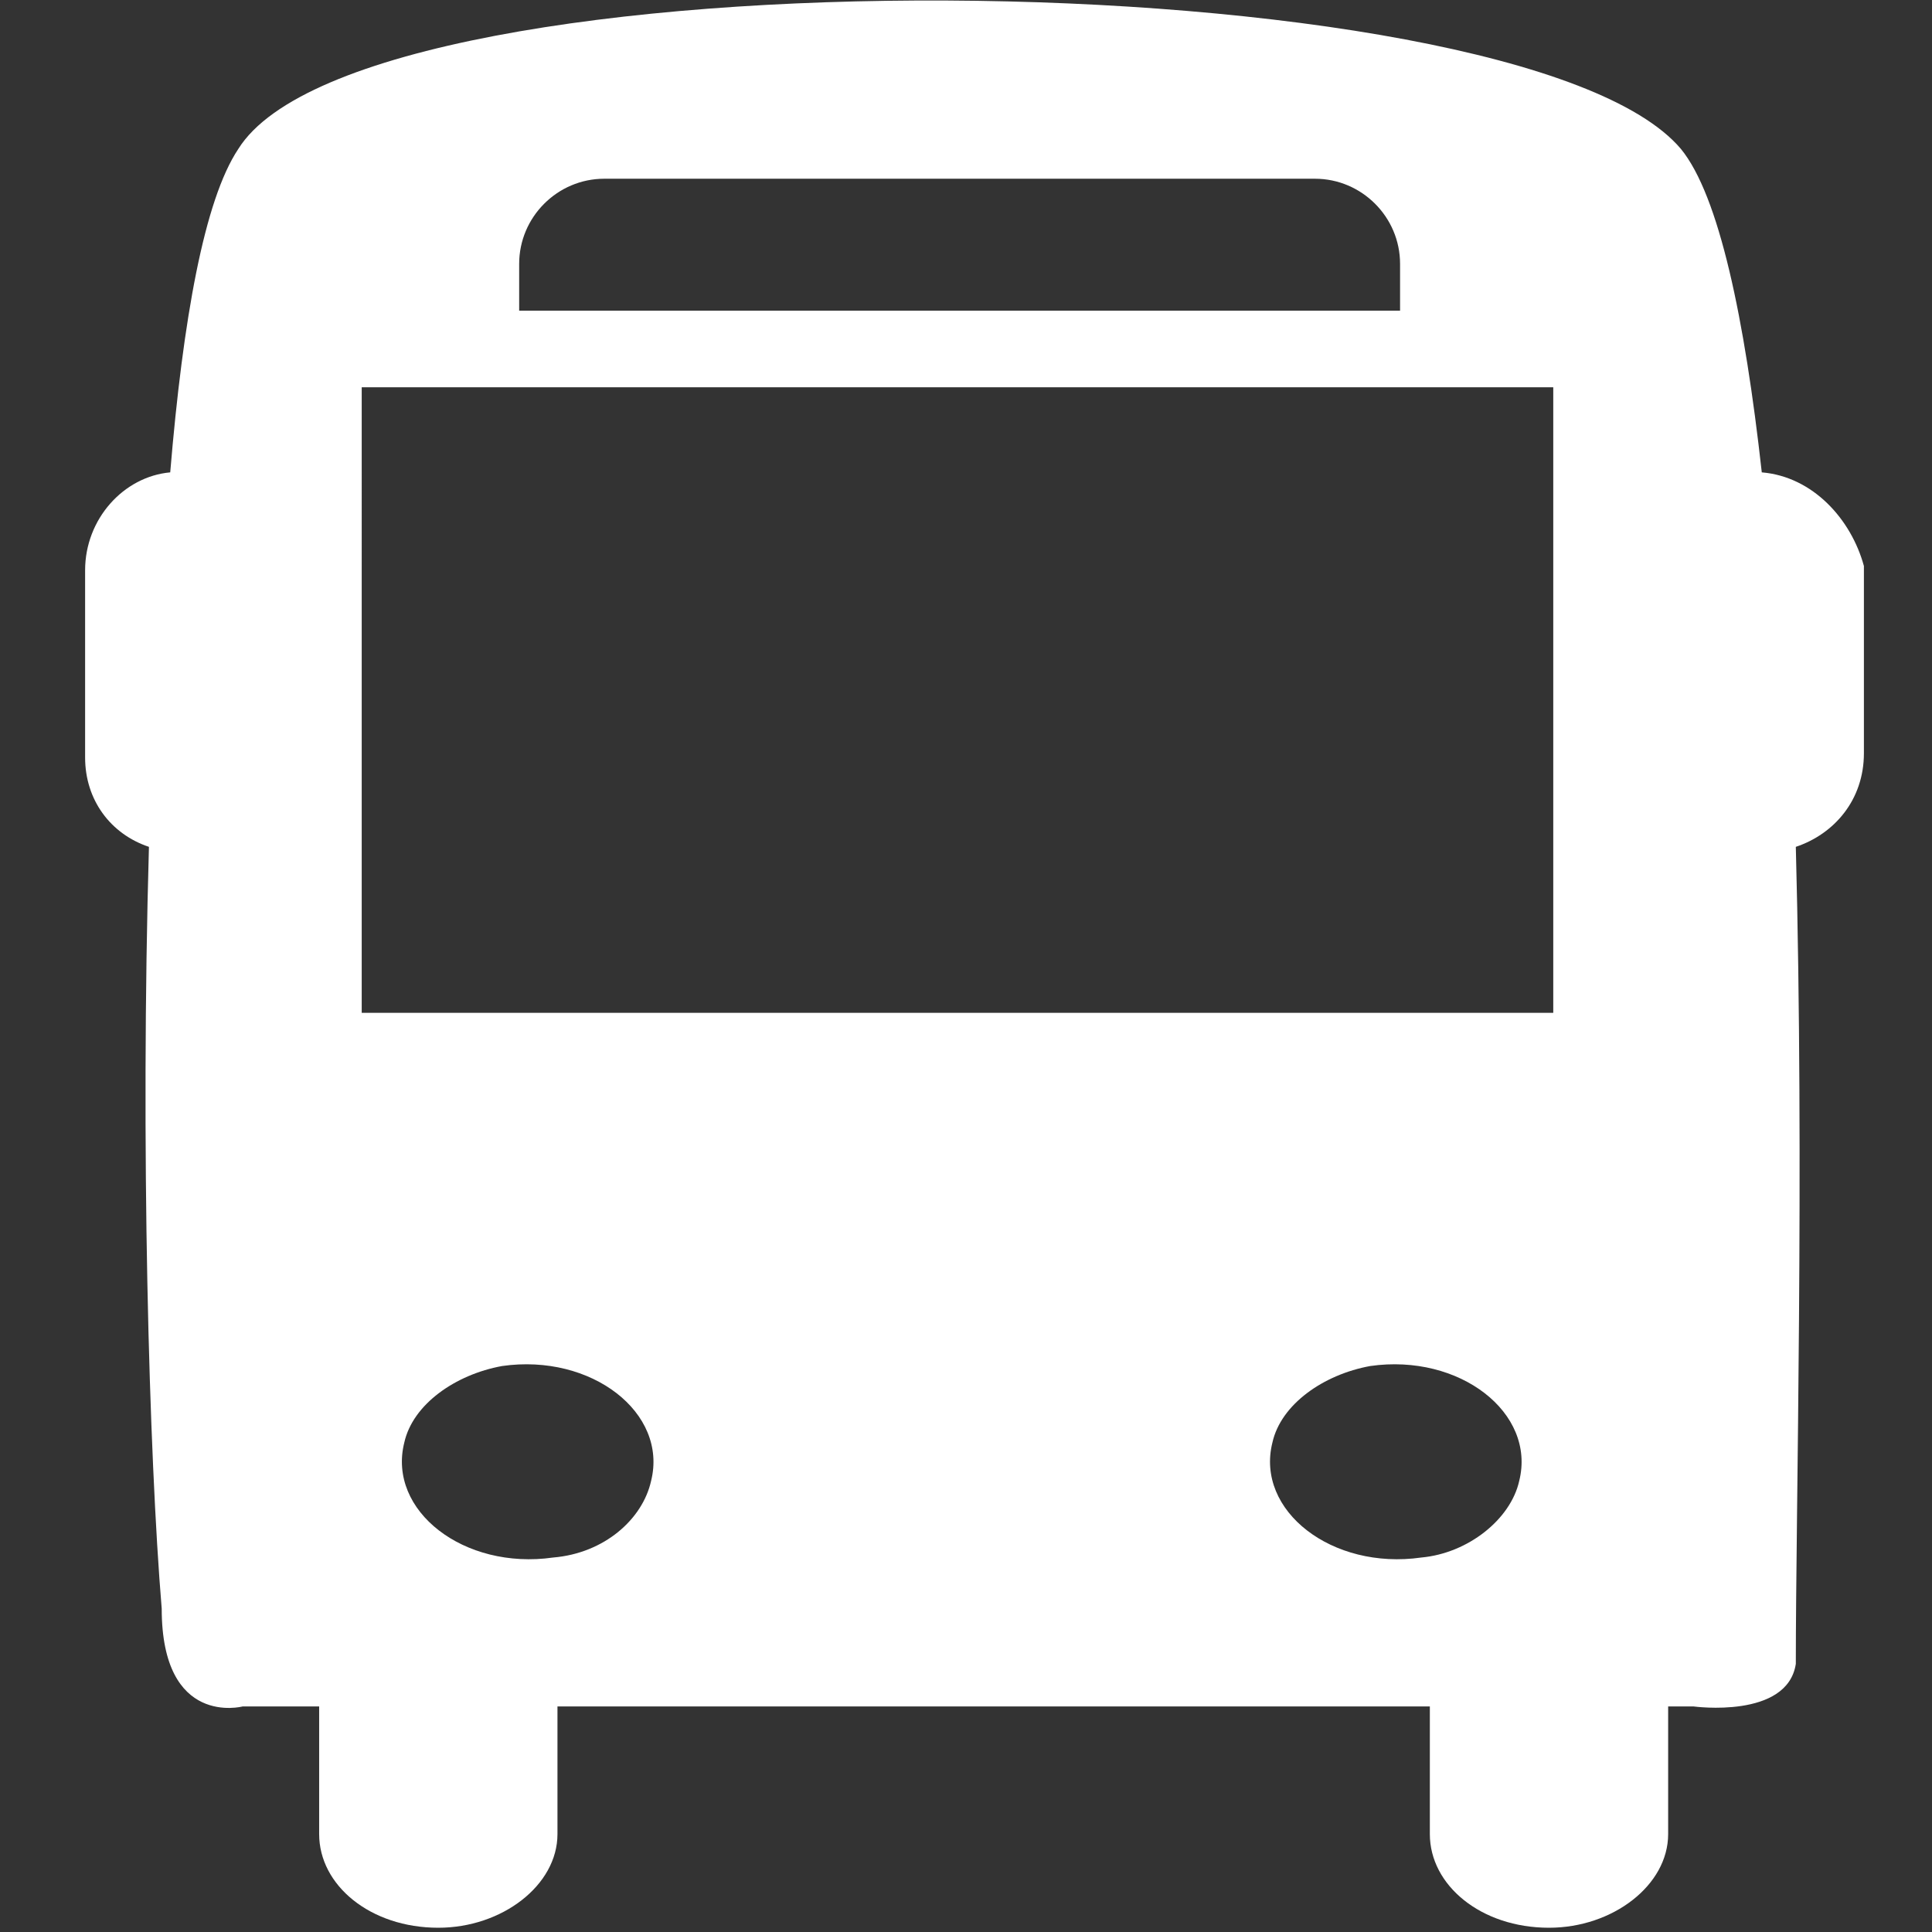 <?xml version="1.0" encoding="utf-8"?>
<!-- Generator: Adobe Illustrator 23.0.0, SVG Export Plug-In . SVG Version: 6.00 Build 0)  -->
<svg version="1.1" id="Capa_1" xmlns="http://www.w3.org/2000/svg" xmlns:xlink="http://www.w3.org/1999/xlink" x="0px" y="0px"
	 viewBox="0 0 45.4 45.4" style="enable-background:new 0 0 45.4 45.4;" xml:space="preserve">
<rect x="0" y="0" width="45.4" height="45.4" fill="#333333" stroke="none"/>
<style type="text/css">
	.st0{fill:#FFFFFF;}
</style>
<g>
	<path class="st0" d="M41.4,11.1c-0.4-3.6-1-6.5-1.9-7.6C35.7-1,8.6-1.3,5.6,3.5c-0.8,1.2-1.3,4-1.6,7.6c-1.1,0.1-2,1.1-2,2.3v4.4
		c0,1,0.6,1.8,1.5,2.1c-0.2,7,0,14.3,0.3,17.9c0,2.8,1.9,2.3,1.9,2.3h1.8v3c0,1.2,1.2,2.2,2.8,2.2c1.5,0,2.8-1,2.8-2.2v-3h20.5v3
		c0,1.2,1.2,2.2,2.8,2.2c1.5,0,2.8-1,2.8-2.2v-3h0.6c0,0,2.2,0.3,2.4-1c0-3.6,0.2-11.6,0-19.2c0.9-0.3,1.6-1.1,1.6-2.2v-4.4
		C43.5,12.2,42.6,11.2,41.4,11.1z M14.2,4.2h16.7c1.1,0,2,0.9,2,2v1.1H12.2V6.2C12.2,5.1,13.1,4.2,14.2,4.2z M13,36.6
		c-2.1,0.3-3.9-1.1-3.5-2.7c0.2-0.9,1.2-1.6,2.3-1.8c2.1-0.3,3.9,1.1,3.5,2.7C15.1,35.7,14.2,36.5,13,36.6z M33.4,36.6
		c-2.1,0.3-3.9-1.1-3.5-2.7c0.2-0.9,1.2-1.6,2.3-1.8c2.1-0.3,3.9,1.1,3.5,2.7C35.5,35.7,34.5,36.5,33.4,36.6z M36.5,23.8h-28V9.1h28
		V23.8z"/>
</g>
</svg>
